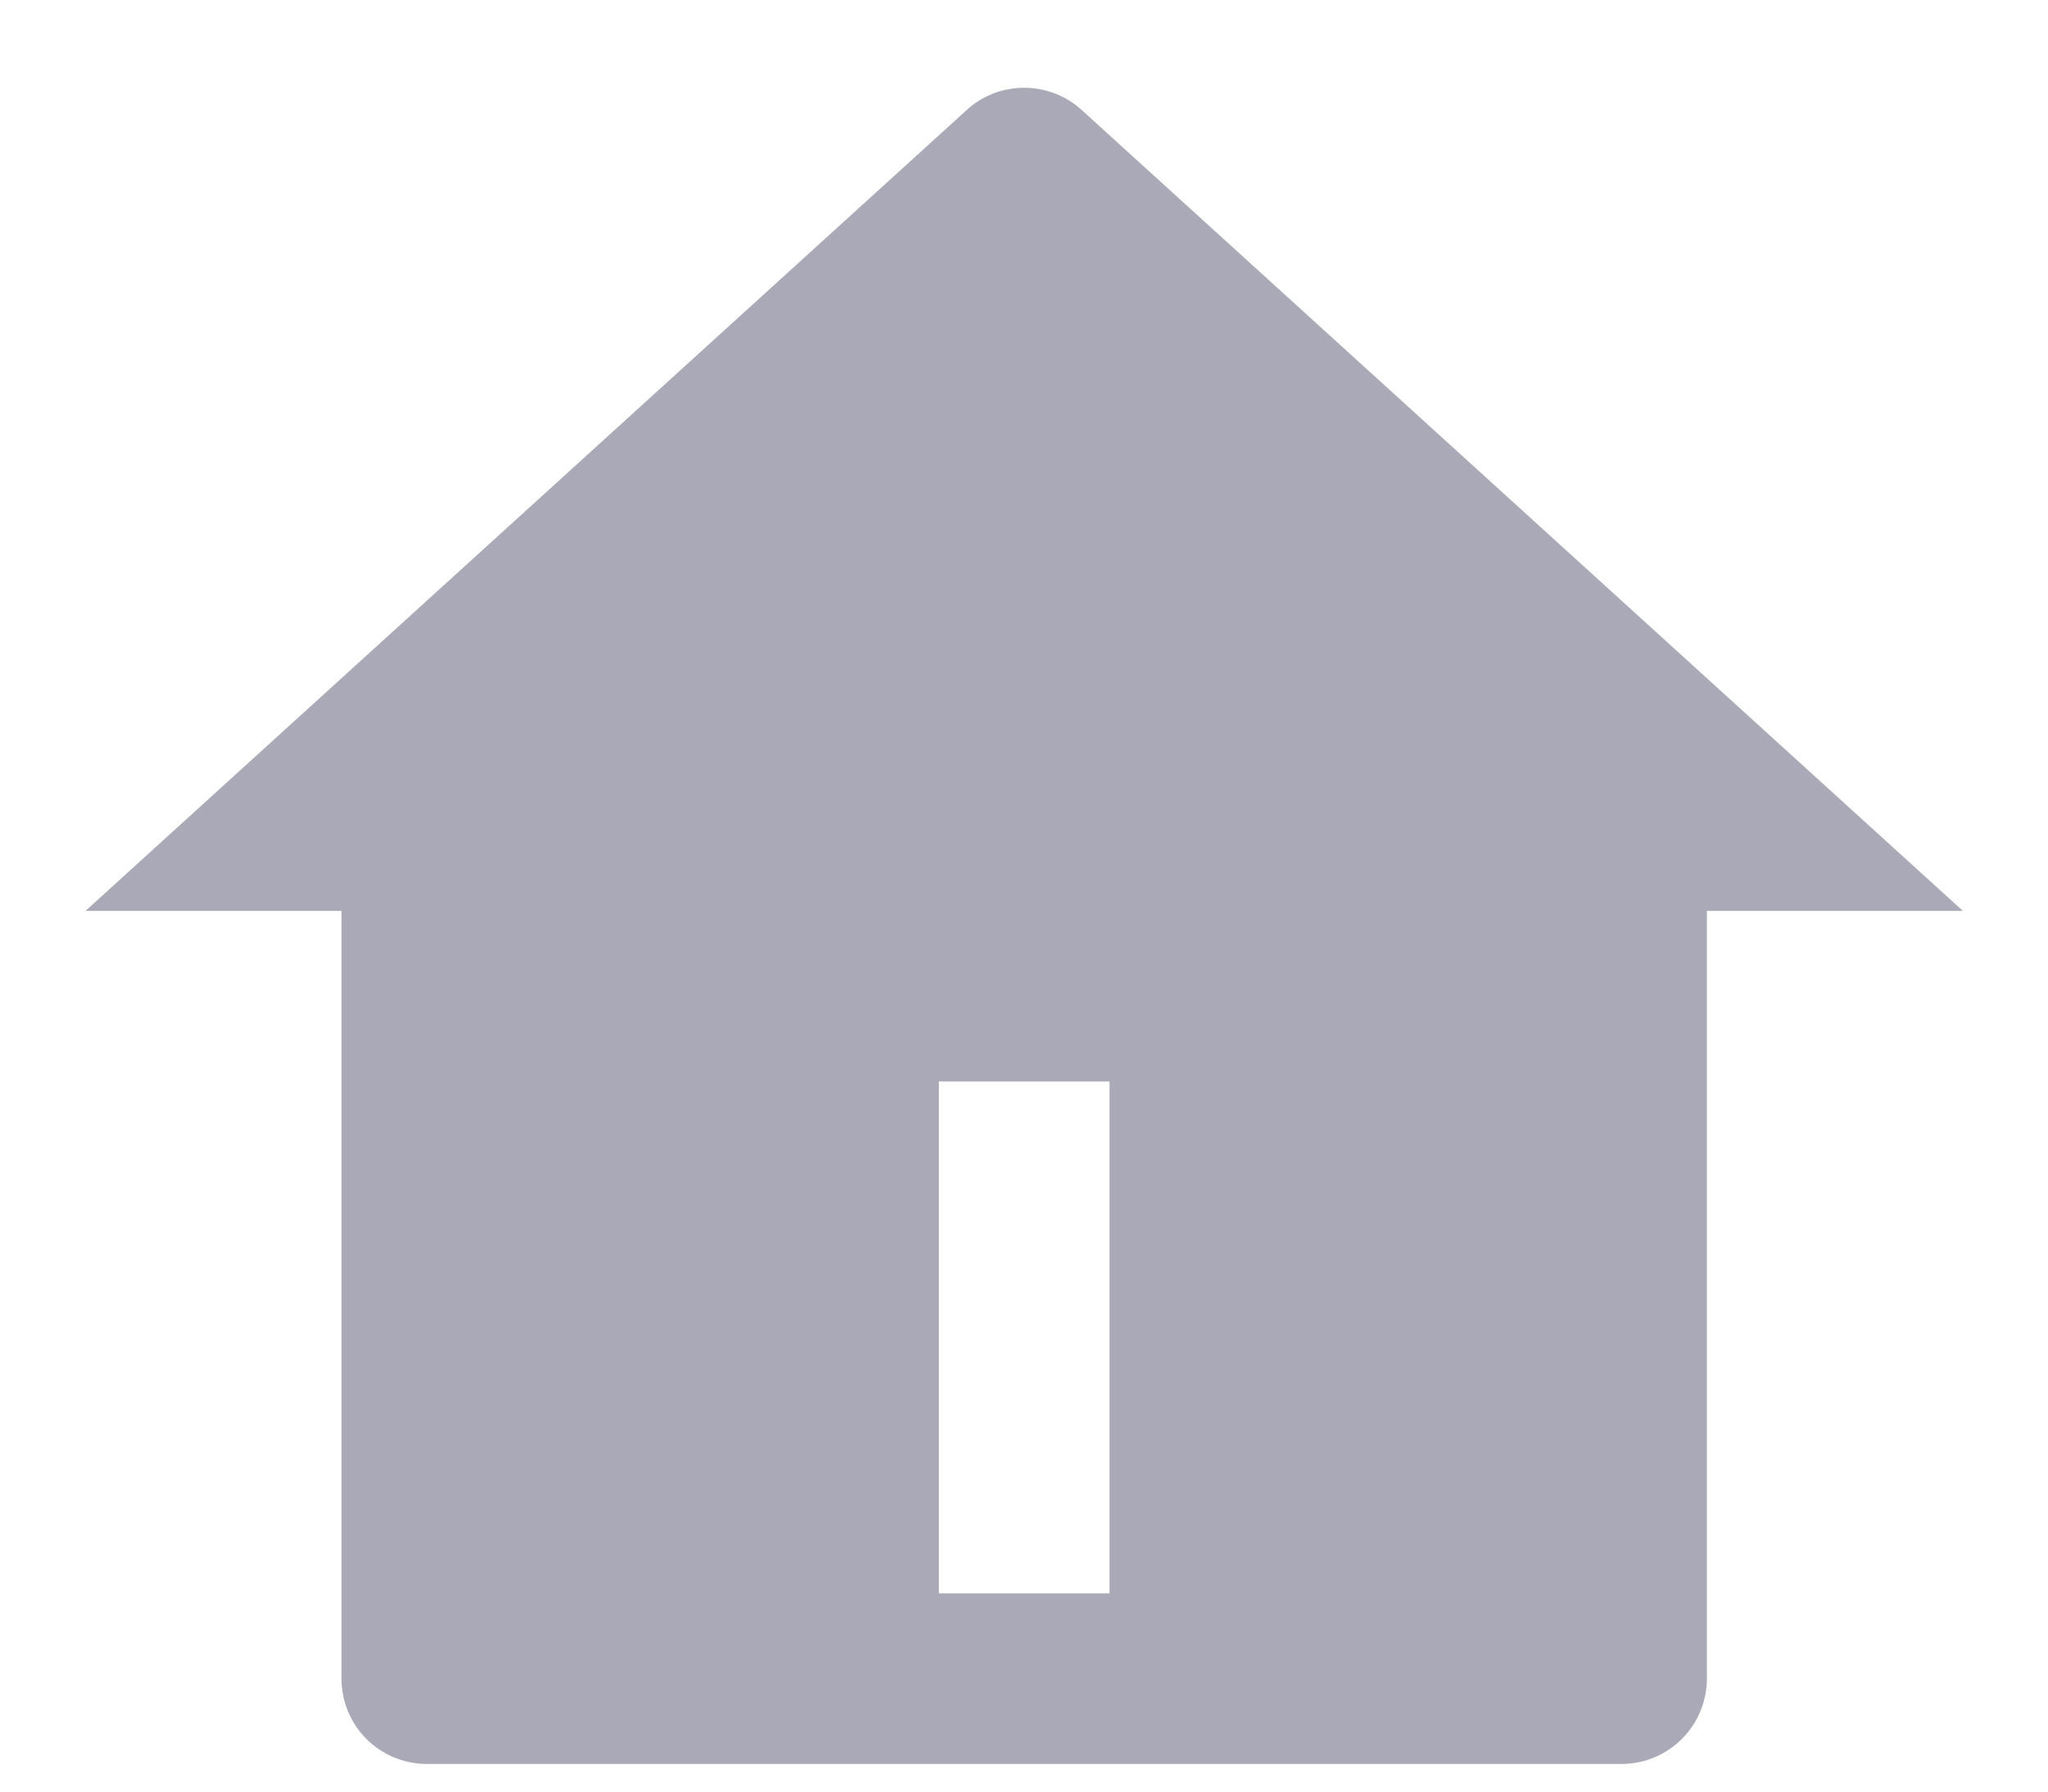 <svg width="16" height="14" viewBox="0 0 16 14" fill="none" xmlns="http://www.w3.org/2000/svg">
<path d="M13.335 13.118C13.335 13.295 13.264 13.464 13.139 13.589C13.014 13.714 12.845 13.784 12.668 13.784H3.335C3.158 13.784 2.988 13.714 2.863 13.589C2.738 13.464 2.668 13.295 2.668 13.118V7.118H0.668L7.553 0.859C7.675 0.747 7.835 0.686 8.001 0.686C8.167 0.686 8.327 0.747 8.45 0.859L15.335 7.118H13.335V13.118ZM7.335 8.451V12.451H8.668V8.451H7.335Z" fill="#A9A9B7"/>
</svg>
